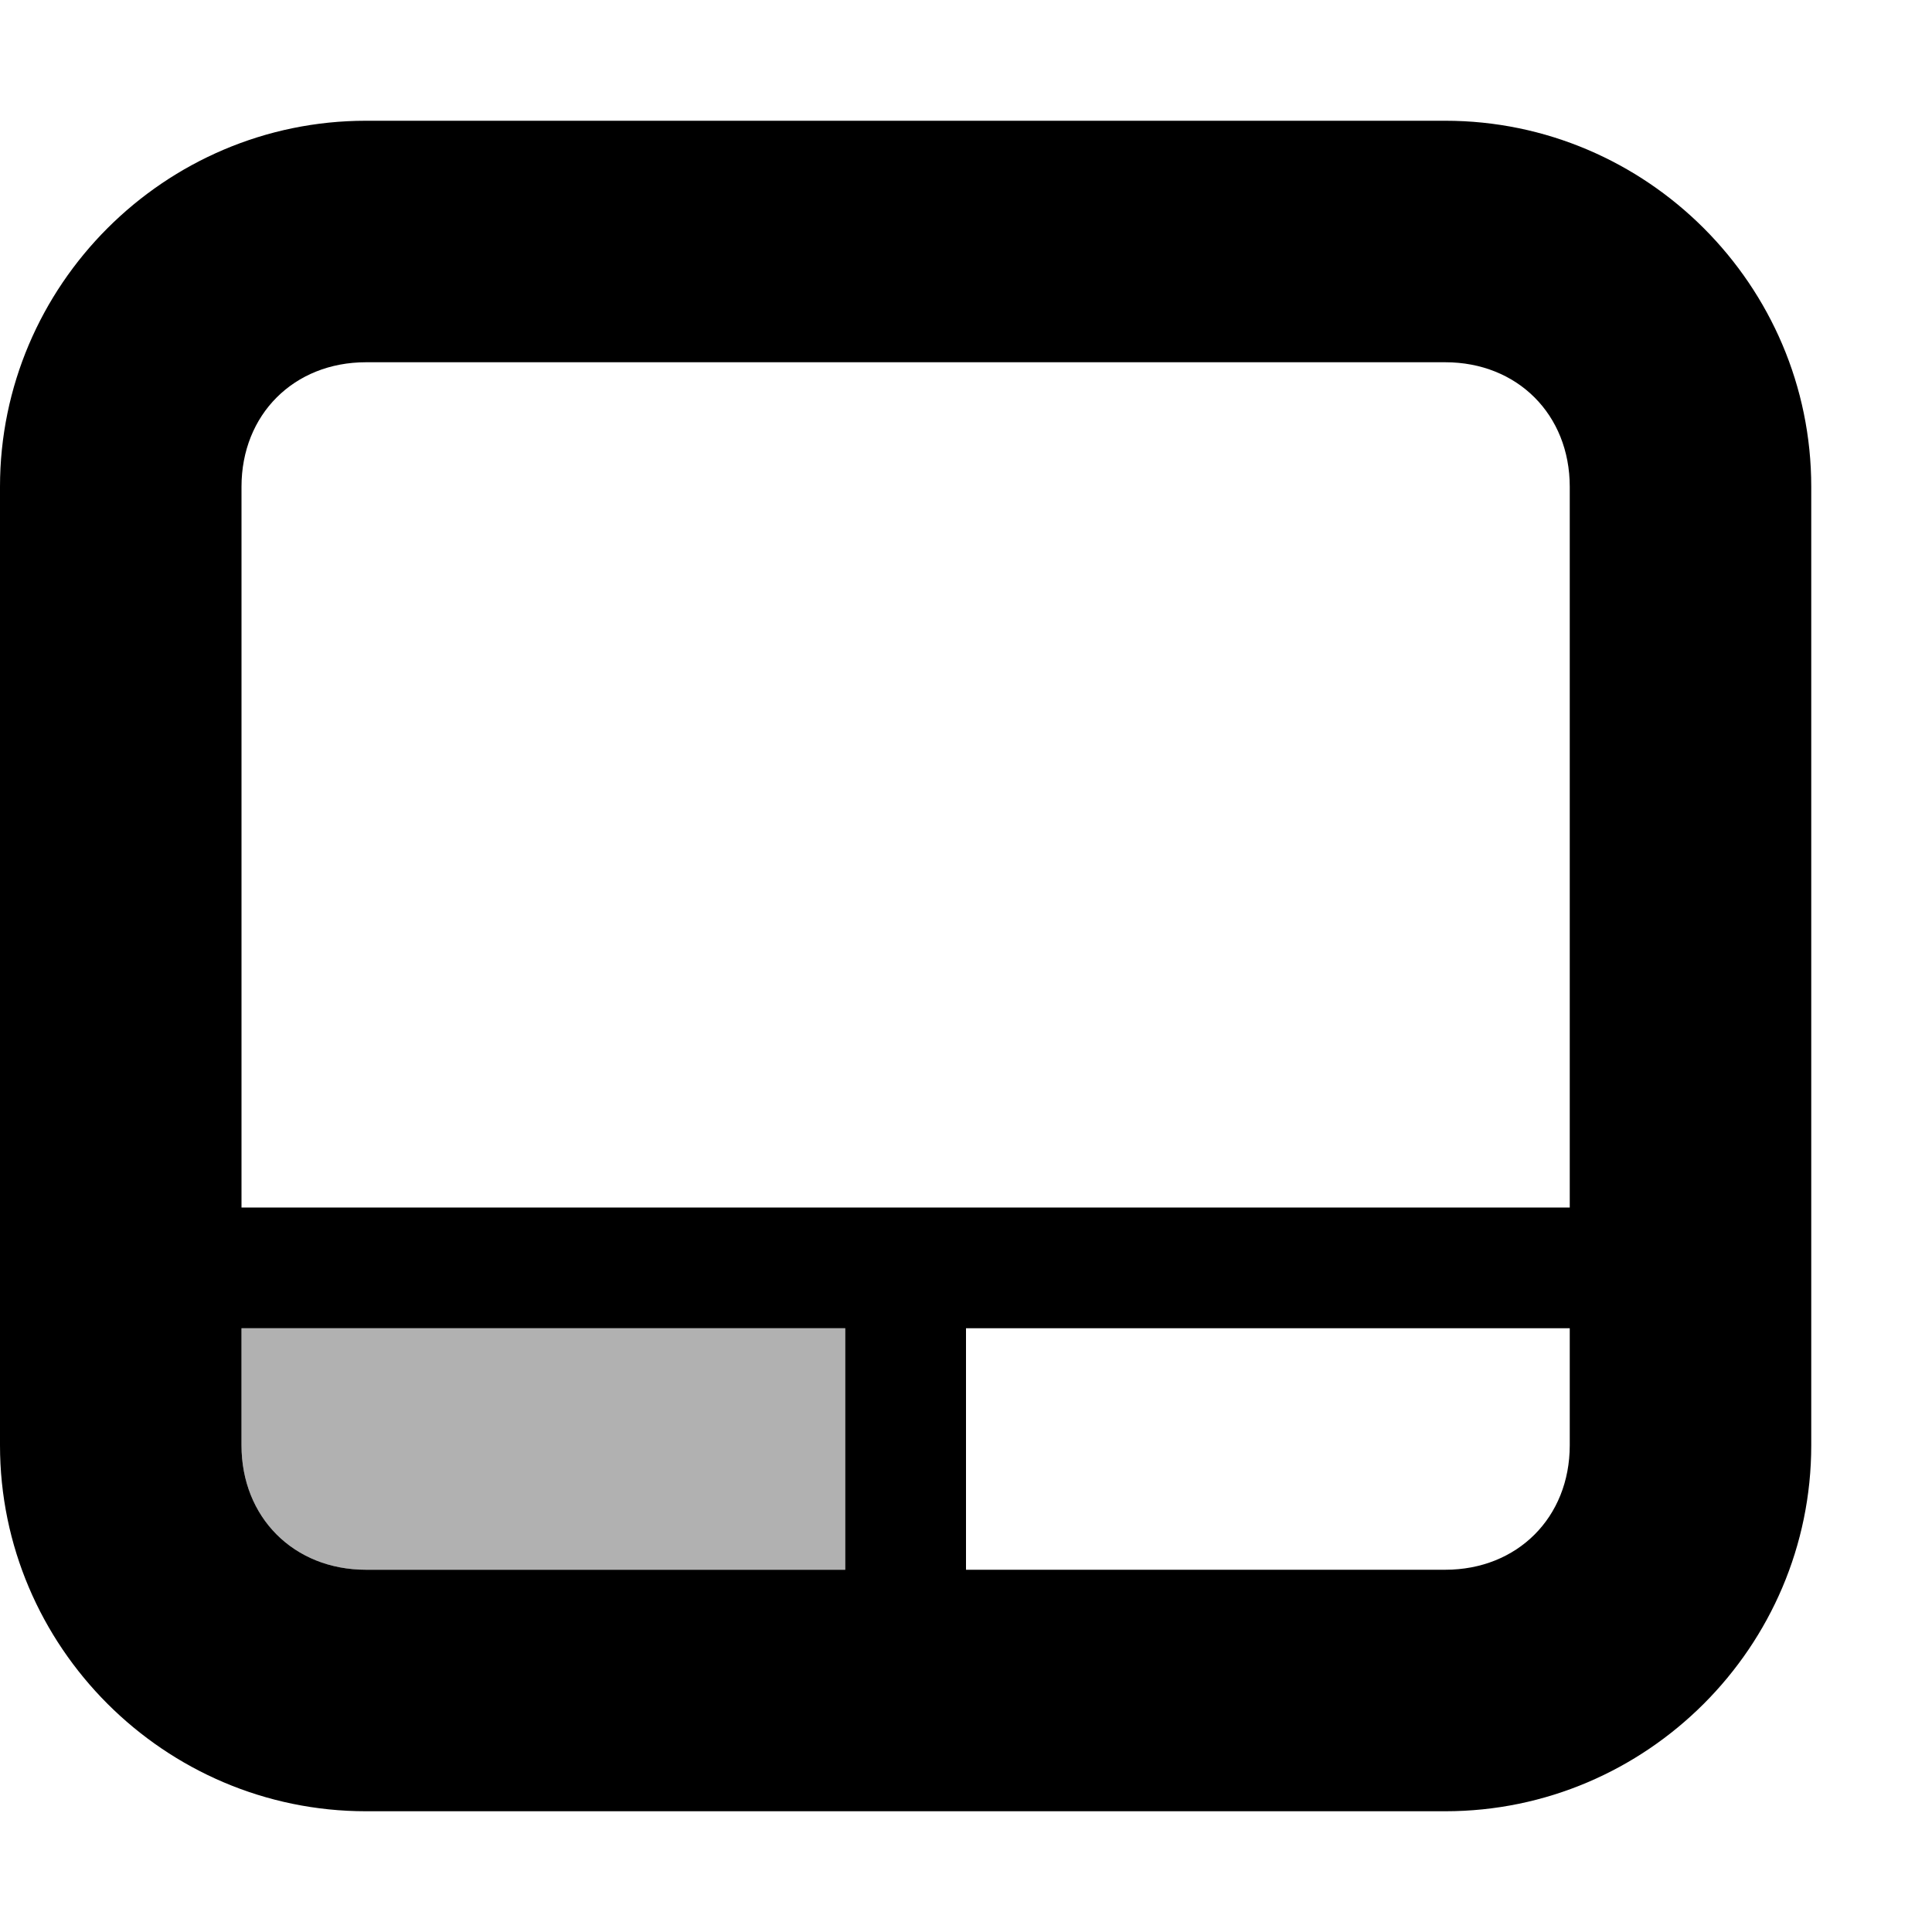 <svg xmlns="http://www.w3.org/2000/svg" height="16px" viewBox="0 0 16 16" width="16px">
    <path d="m 3.031 1 c -1.668 0 -3.031 1.363 -3.031 3.031 v 7.938 c 0 1.668 1.363 3.031 3.031 3.031 h 8.938 c 1.668 0 3.031 -1.363 3.031 -3.031 v -7.938 c 0 -1.668 -1.363 -3.031 -3.031 -3.031 z m 0 2 h 8.938 c 0.598 0 1.031 0.434 1.031 1.031 v 5.969 h -11 v -5.969 c 0 -0.598 0.434 -1.031 1.031 -1.031 z m -1.031 8 h 5 v 2 h -3.969 c -0.598 0 -1.031 -0.434 -1.031 -1.031 z m 6 0 h 5 v 0.969 c 0 0.598 -0.434 1.031 -1.031 1.031 h -3.969 z m 0 0" />
    <path d="m 2 11 h 5 v 2 h -3.969 c -0.598 0 -1.031 -0.434 -1.031 -1.031 z m 0 0" fill="#202020" fill-opacity="0.349" />
</svg>